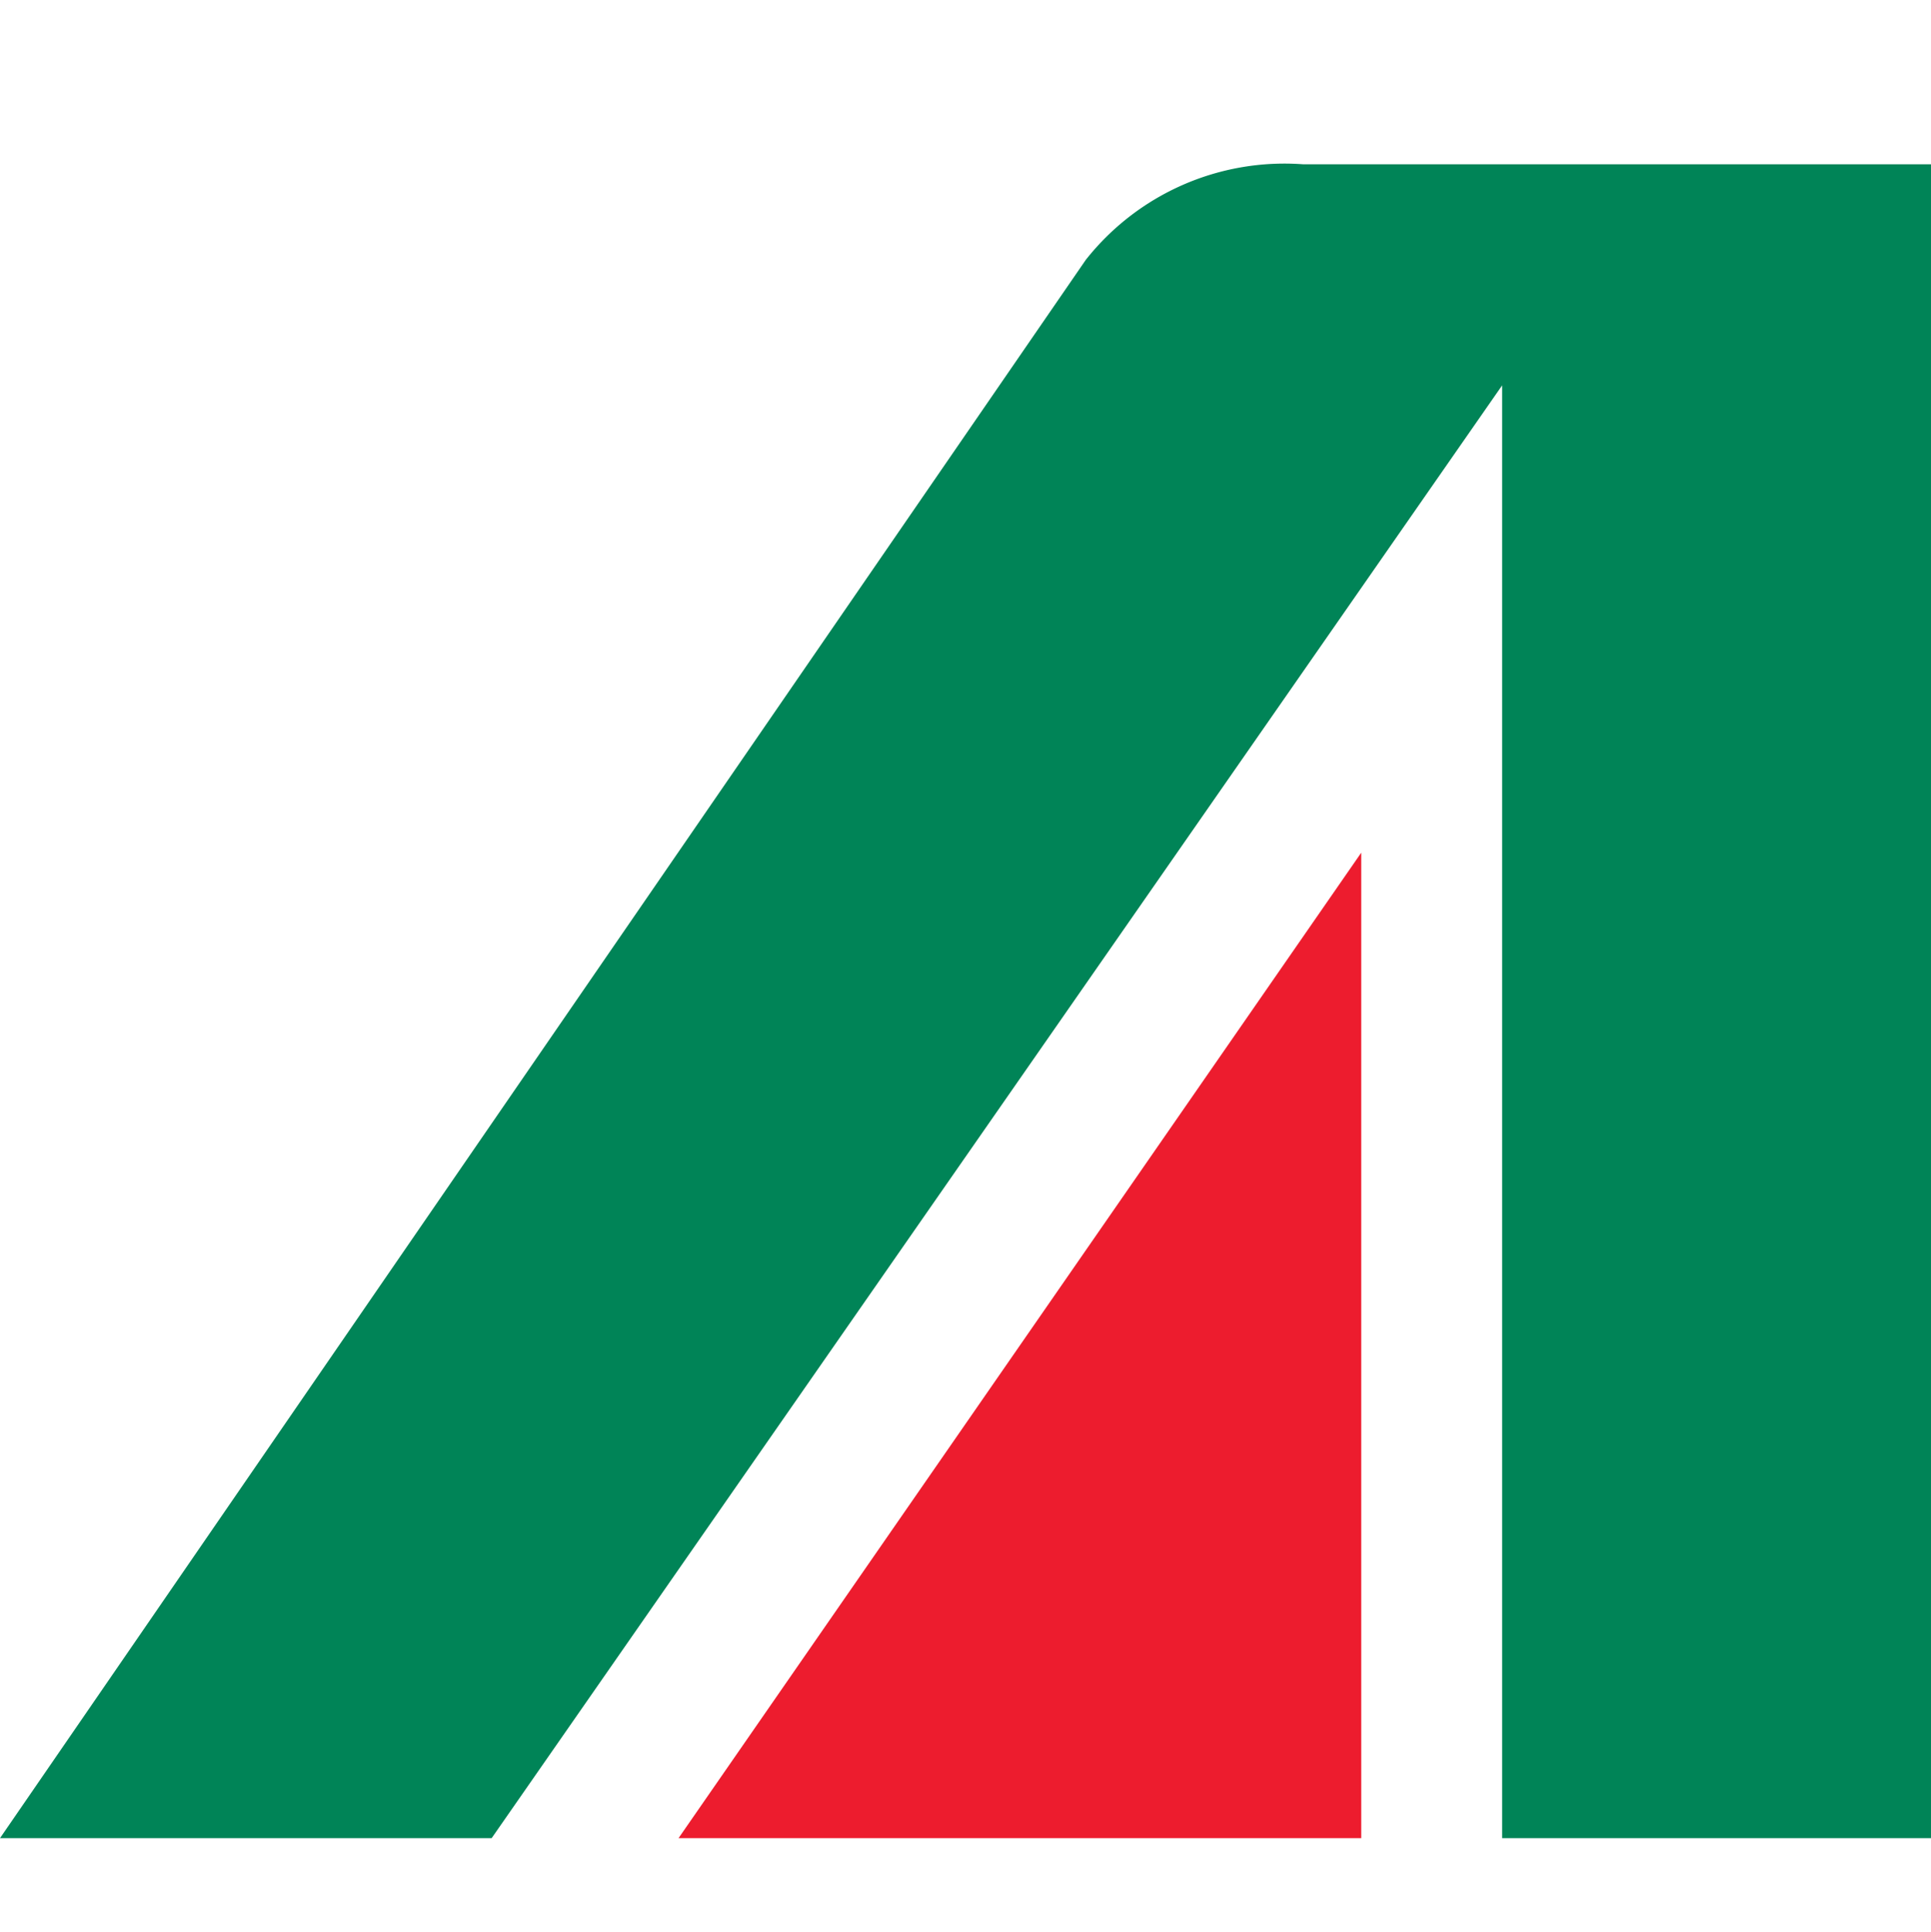 <svg xmlns="http://www.w3.org/2000/svg" id="Layer_1" width="69.869" height="69.898" viewBox="0 0 27.69 27.69"><defs><style>.cls-1{fill:#008457;}.cls-2{fill:#ed1c2e;}</style></defs><g id="Layer_2"><g id="Layer_1-2"><path d="M21.54,5.52V26.35h6.15v-24h-9a3.63,3.63,0,0,0-3.12,1.37L0,26.35H7.05Z" class="cls-1"/><polygon points="9.8 26.35 19.52 26.35 19.52 12.22 9.73 26.35 9.8 26.35 9.8 26.35" class="cls-2"/></g></g></svg>